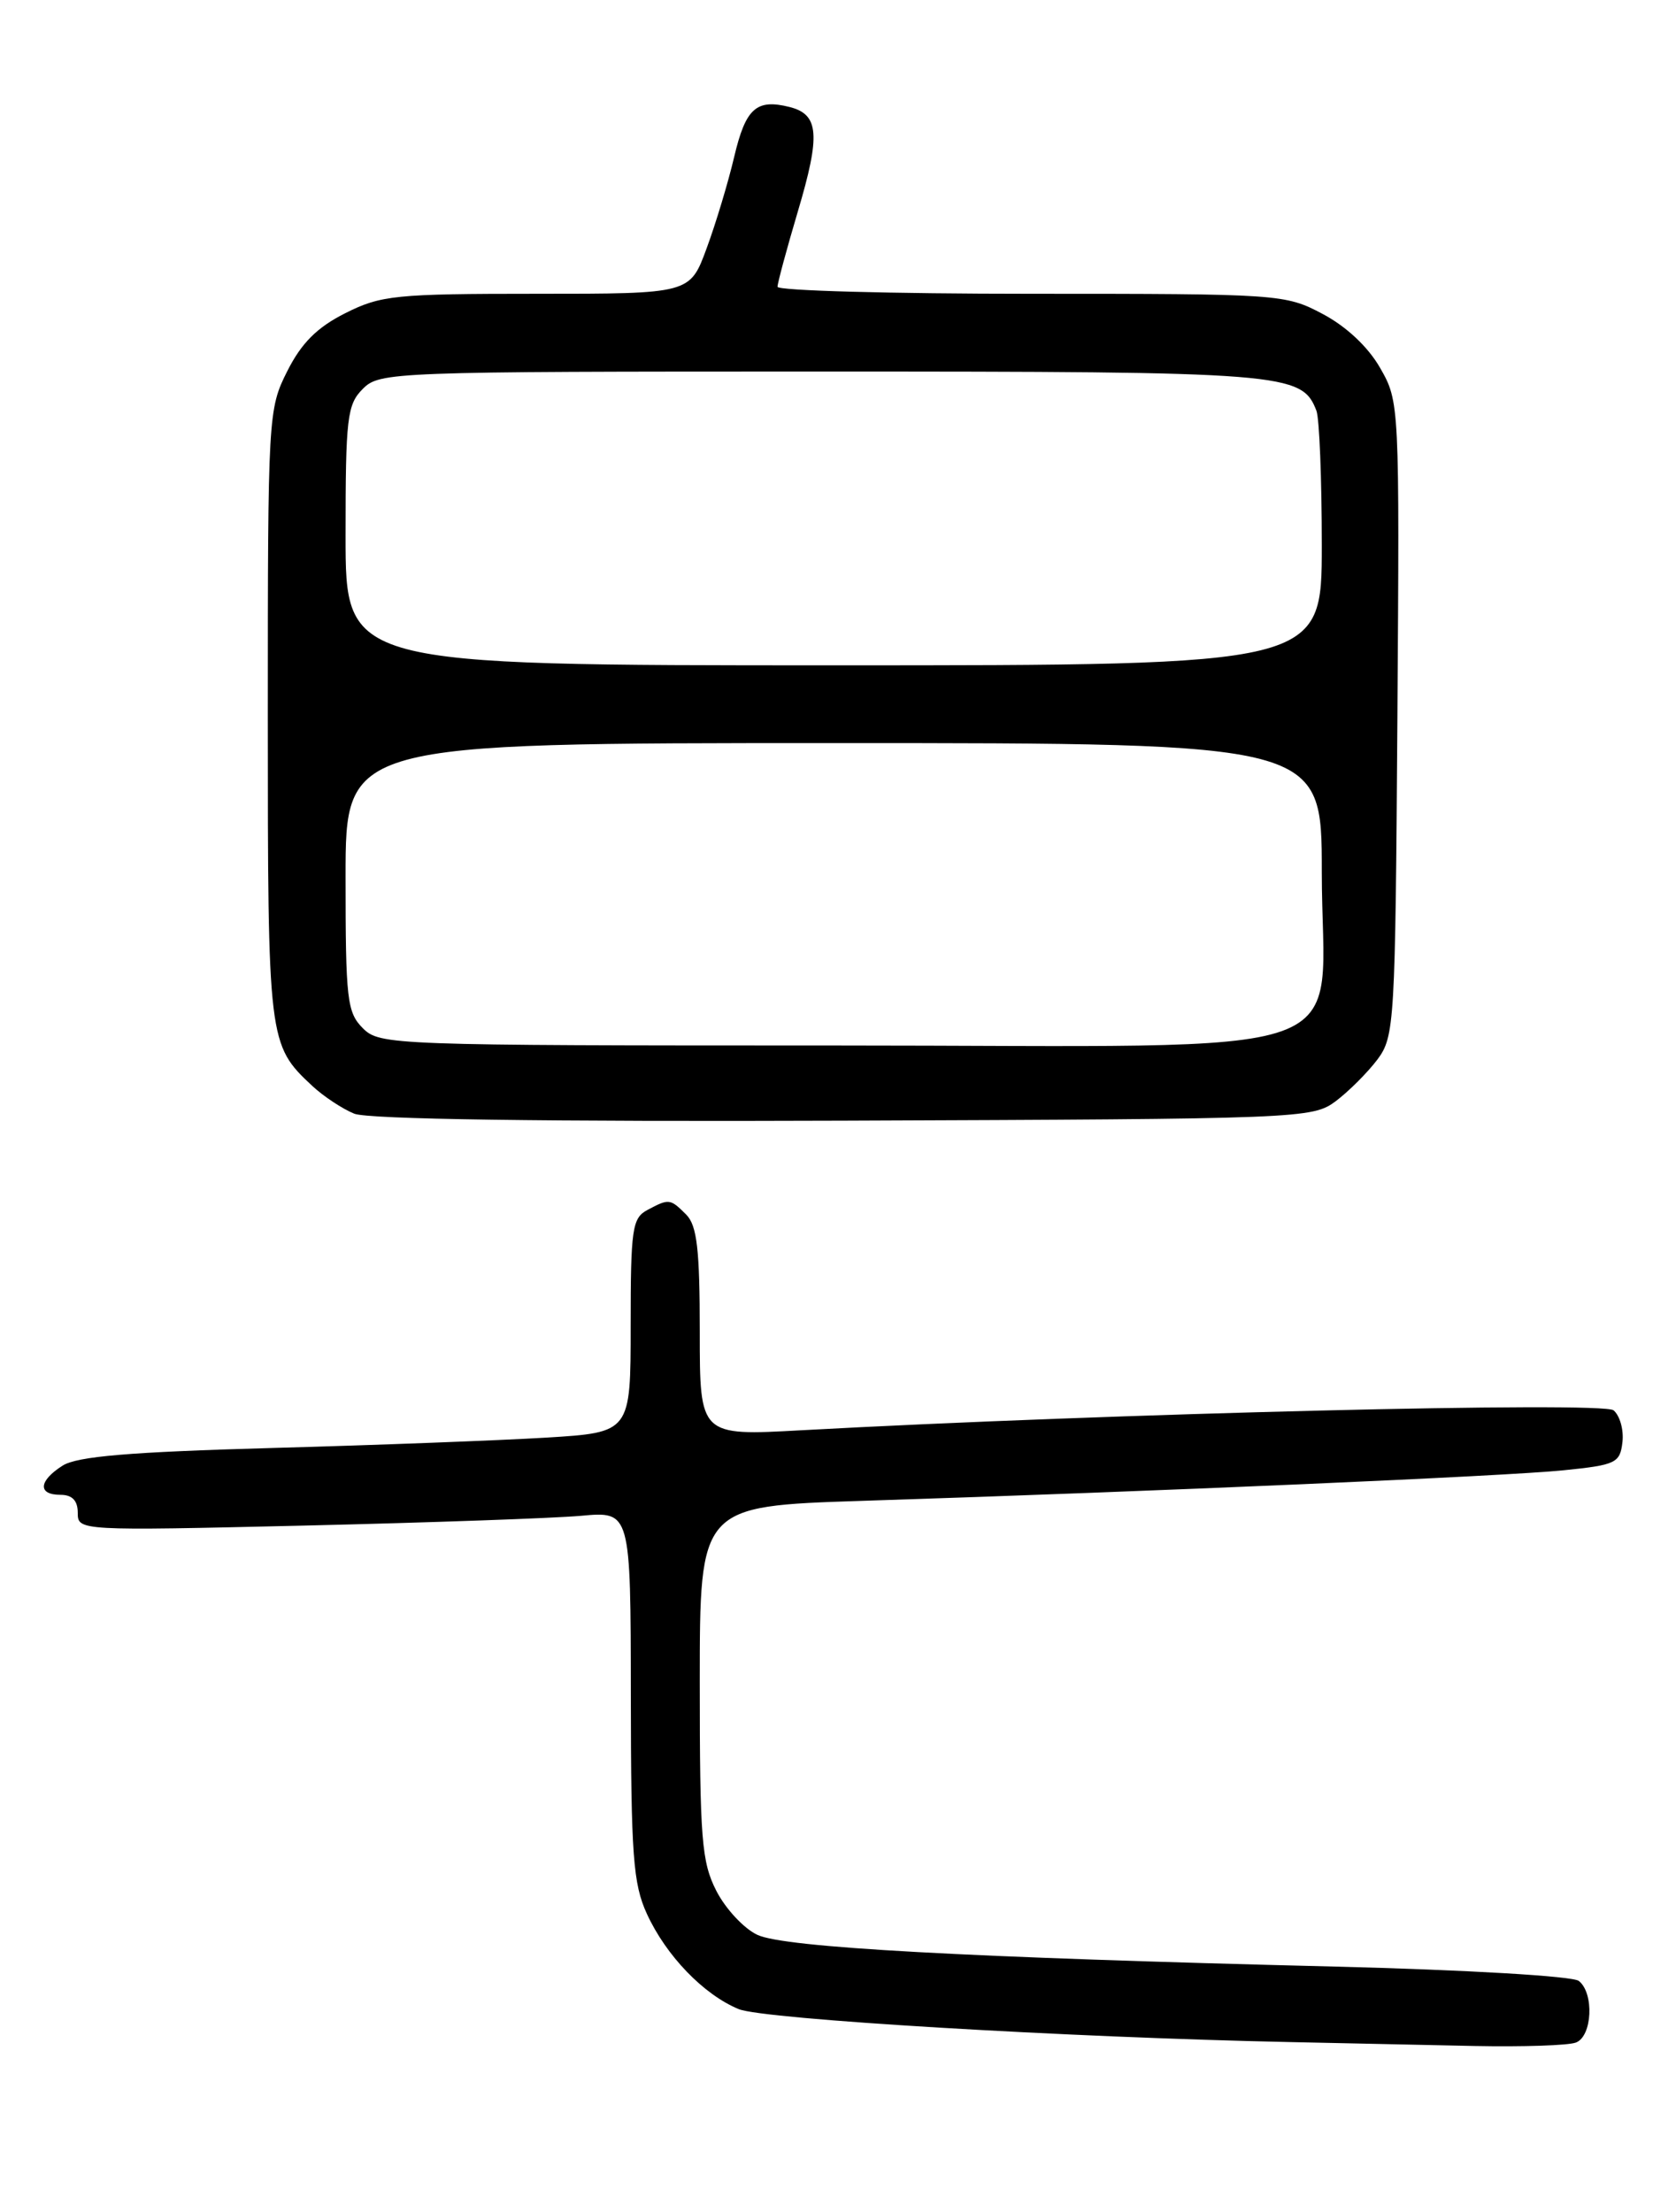 <?xml version="1.0" encoding="UTF-8" standalone="no"?>
<!DOCTYPE svg PUBLIC "-//W3C//DTD SVG 1.1//EN" "http://www.w3.org/Graphics/SVG/1.1/DTD/svg11.dtd" >
<svg xmlns="http://www.w3.org/2000/svg" xmlns:xlink="http://www.w3.org/1999/xlink" version="1.1" viewBox="0 0 194 256">
 <g >
 <path fill="currentColor"
d=" M 182.42 236.39 C 184.31 235.67 184.55 230.68 182.75 229.26 C 182.05 228.70 169.69 227.98 154.50 227.60 C 111.77 226.55 90.82 225.40 87.67 223.93 C 86.11 223.20 83.98 220.91 82.92 218.84 C 81.21 215.50 81.00 212.82 81.00 194.69 C 81.00 174.31 81.00 174.31 99.75 173.70 C 133.81 172.61 174.40 170.84 181.00 170.16 C 187.04 169.55 187.52 169.32 187.80 166.91 C 187.97 165.49 187.50 163.83 186.77 163.22 C 185.51 162.18 128.40 163.58 92.75 165.53 C 81.00 166.18 81.00 166.18 81.00 154.16 C 81.00 144.57 80.68 141.83 79.43 140.57 C 77.57 138.71 77.44 138.70 74.93 140.04 C 73.18 140.97 73.00 142.23 73.00 153.43 C 73.00 165.78 73.00 165.78 63.25 166.38 C 57.89 166.70 43.60 167.25 31.50 167.58 C 15.02 168.04 8.94 168.55 7.25 169.62 C 4.46 171.39 4.34 173.00 7.00 173.00 C 8.36 173.00 9.00 173.67 9.00 175.08 C 9.00 177.16 9.12 177.17 35.25 176.56 C 49.69 176.22 64.09 175.71 67.25 175.43 C 73.00 174.90 73.00 174.90 73.02 196.20 C 73.04 214.71 73.28 218.02 74.88 221.50 C 77.10 226.34 81.44 230.84 85.50 232.52 C 88.34 233.70 123.49 235.80 149.50 236.34 C 155.55 236.47 165.08 236.67 170.67 236.79 C 176.26 236.90 181.55 236.73 182.42 236.39 Z  M 154.62 127.44 C 156.13 126.30 158.30 124.13 159.44 122.62 C 161.42 119.96 161.51 118.46 161.75 83.18 C 162.00 46.73 161.99 46.48 159.75 42.58 C 158.36 40.14 155.82 37.77 153.09 36.33 C 148.77 34.04 148.12 34.00 119.34 34.00 C 103.20 34.00 90.00 33.64 90.00 33.19 C 90.00 32.75 91.06 28.83 92.35 24.48 C 95.00 15.58 94.81 13.24 91.38 12.38 C 87.54 11.42 86.31 12.53 84.98 18.17 C 84.29 21.10 82.86 25.86 81.79 28.75 C 79.86 34.00 79.86 34.00 62.14 34.00 C 45.76 34.00 44.09 34.17 39.96 36.25 C 36.70 37.89 34.89 39.70 33.25 42.96 C 31.04 47.34 31.00 48.10 31.00 82.76 C 31.00 120.57 31.04 120.91 36.16 125.69 C 37.45 126.89 39.63 128.33 41.00 128.89 C 42.60 129.54 63.05 129.83 97.68 129.70 C 150.68 129.50 151.91 129.46 154.62 127.44 Z  M 42.00 119.00 C 40.17 117.17 40.00 115.67 40.00 101.50 C 40.00 86.00 40.00 86.00 96.50 86.00 C 153.00 86.00 153.00 86.00 153.00 100.87 C 153.00 123.29 159.45 121.00 96.43 121.00 C 45.33 121.00 43.95 120.95 42.00 119.00 Z  M 40.00 62.00 C 40.00 48.33 40.18 46.82 42.00 45.00 C 43.95 43.05 45.33 43.00 95.05 43.00 C 148.89 43.00 150.69 43.14 152.38 47.54 C 152.72 48.44 153.00 55.43 153.00 63.08 C 153.00 77.00 153.00 77.00 96.50 77.00 C 40.00 77.00 40.00 77.00 40.00 62.00 Z "/>
</g>
</svg>